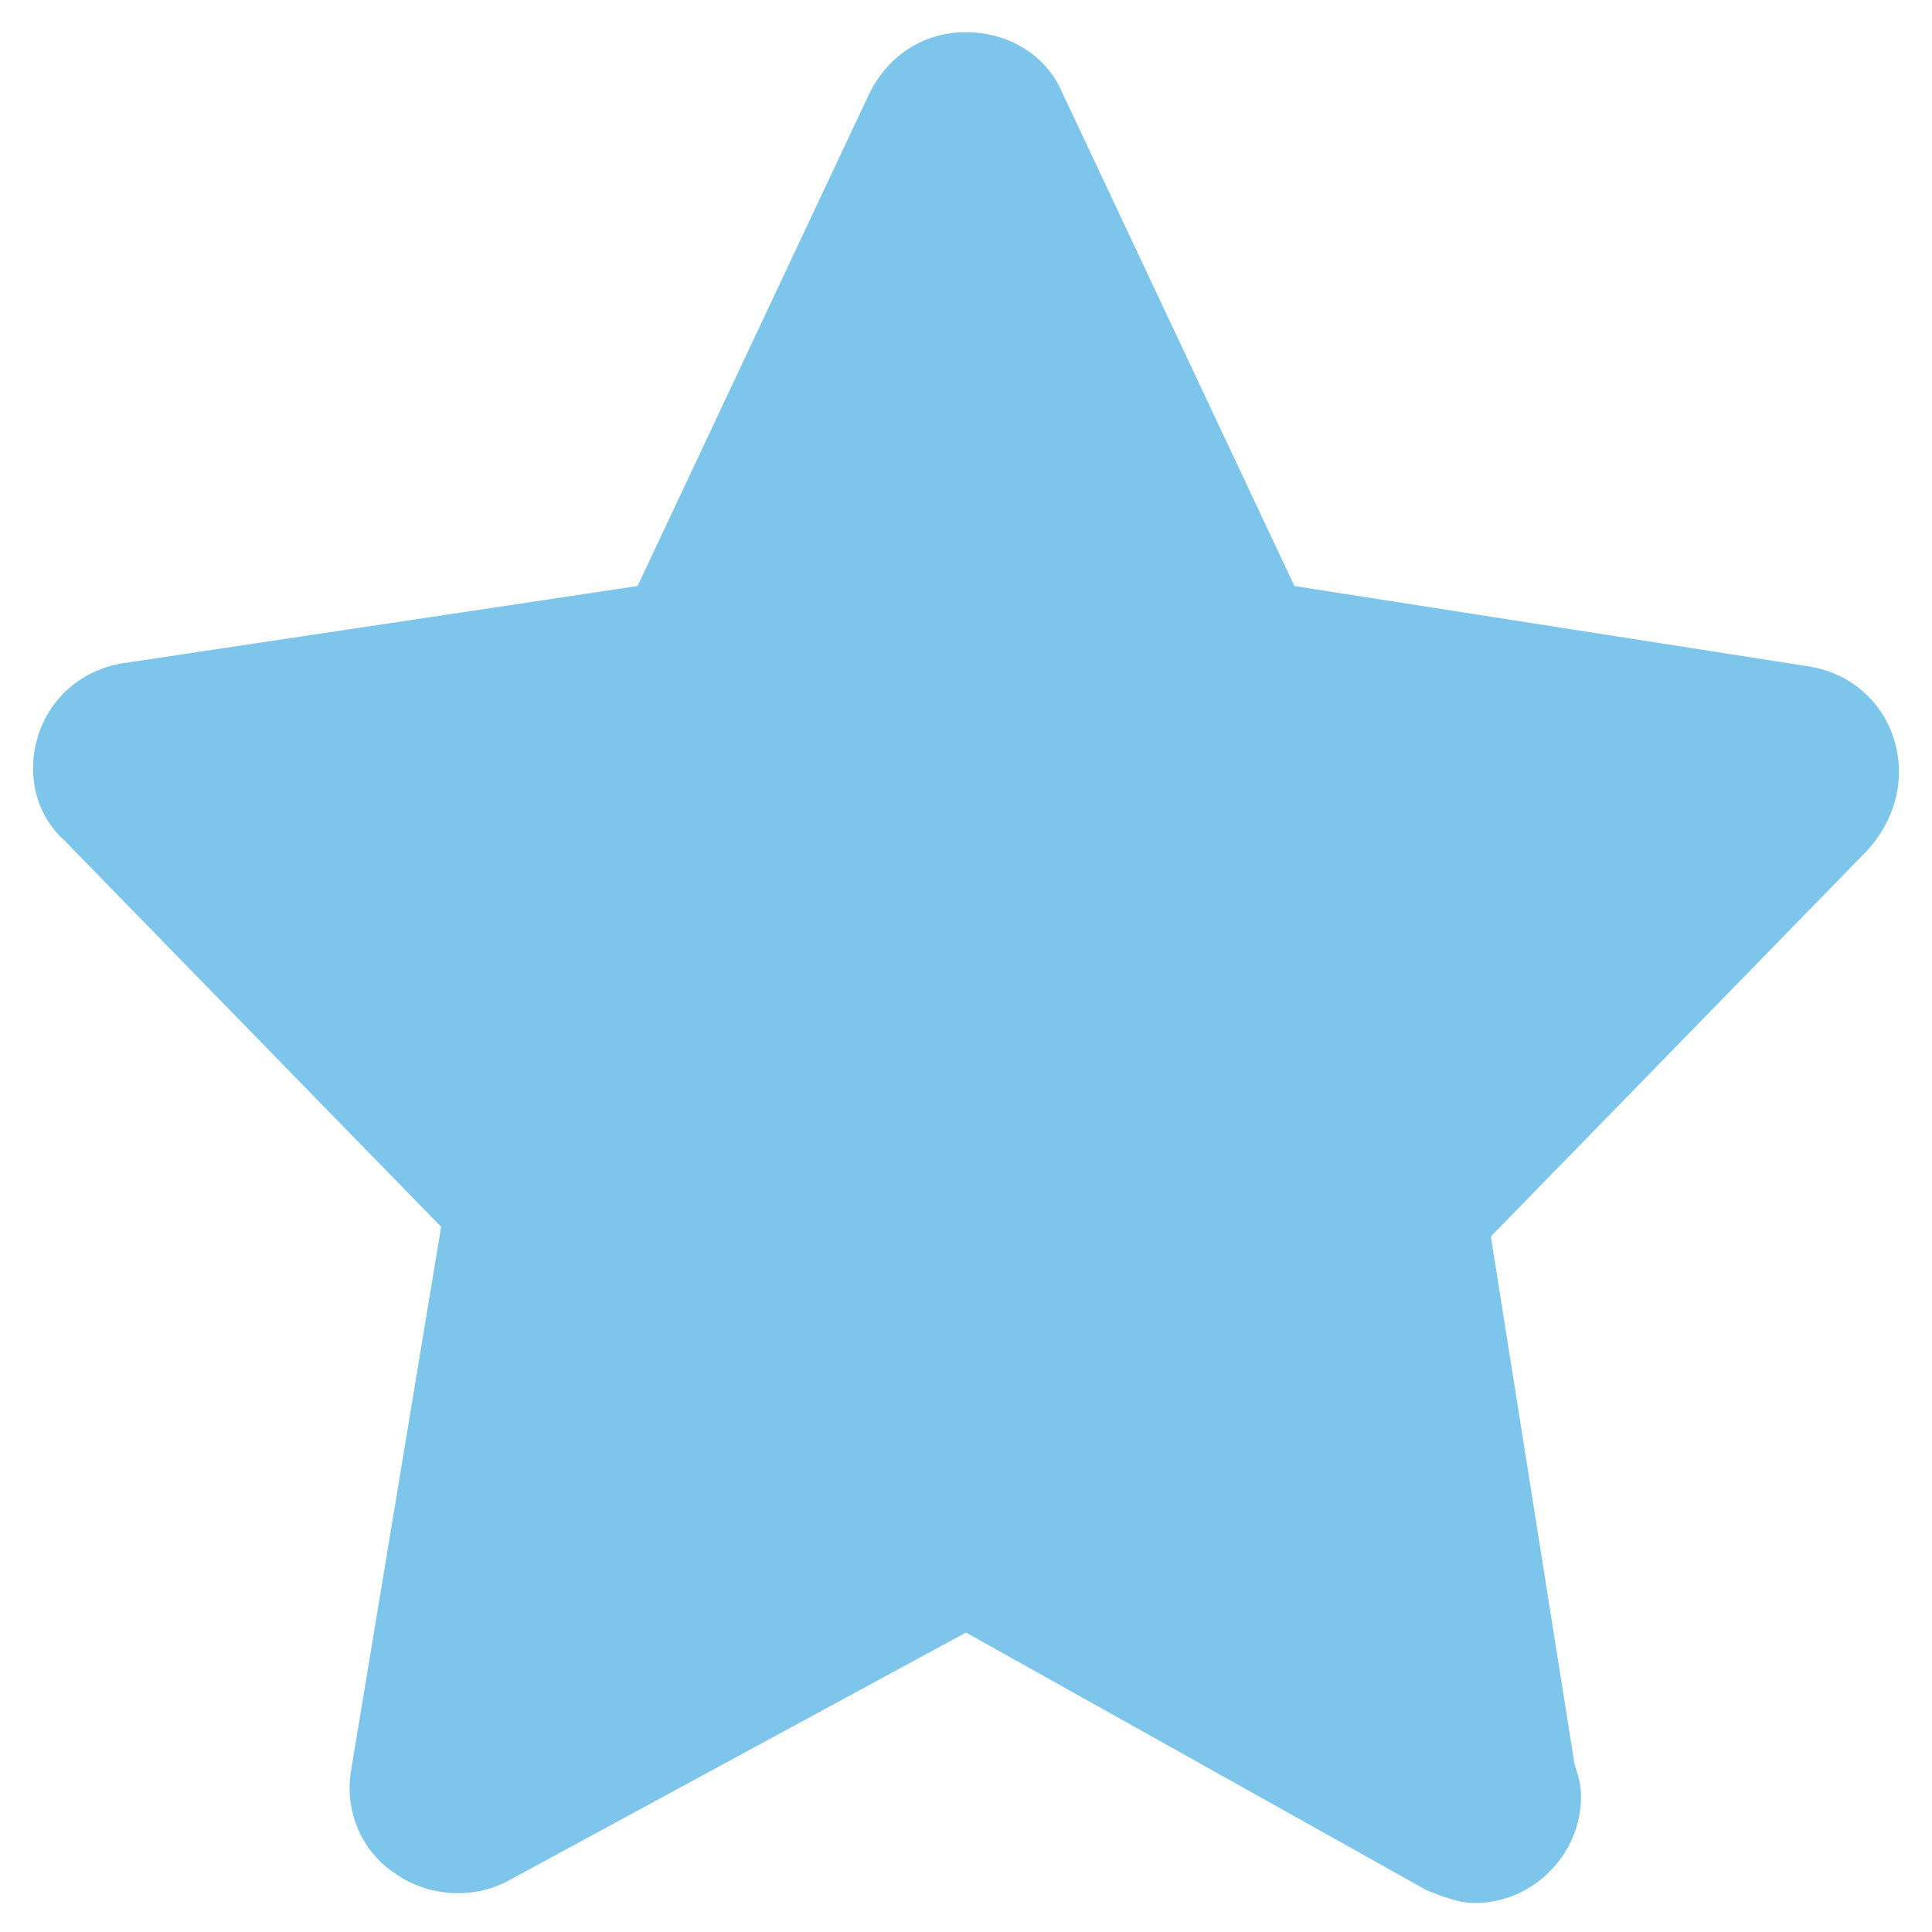 <?xml version="1.0" standalone="no"?><!DOCTYPE svg PUBLIC "-//W3C//DTD SVG 1.1//EN" "http://www.w3.org/Graphics/SVG/1.1/DTD/svg11.dtd"><svg t="1529565111980" class="icon" style="" viewBox="0 0 1024 1024" version="1.1" xmlns="http://www.w3.org/2000/svg" p-id="2308" xmlns:xlink="http://www.w3.org/1999/xlink" width="24" height="24"><defs><style type="text/css"></style></defs><path d="M1003.52 390.827c-6.827-20.48-23.893-34.133-44.373-37.547l-273.067-42.667L563.2 49.493C554.667 29.013 534.187 17.067 512 17.067s-40.96 11.947-51.2 32.427l-122.88 261.12-273.067 40.96c-20.48 3.413-37.547 17.067-44.373 37.547-6.827 20.48-1.707 42.667 13.653 56.32l199.68 204.8L186.027 938.667c-3.413 20.48 5.12 42.667 23.893 54.613 17.067 11.947 40.96 13.653 59.733 3.413L512 865.28l244.053 136.533c8.533 3.413 17.067 6.827 25.6 6.827 30.72 0 56.32-25.6 56.32-56.32 0-6.827-1.707-11.947-3.413-17.067l-44.373-279.893 199.68-204.8c15.36-17.067 20.48-39.253 13.653-59.733z" fill="#7dc5eb" p-id="2309"></path></svg>